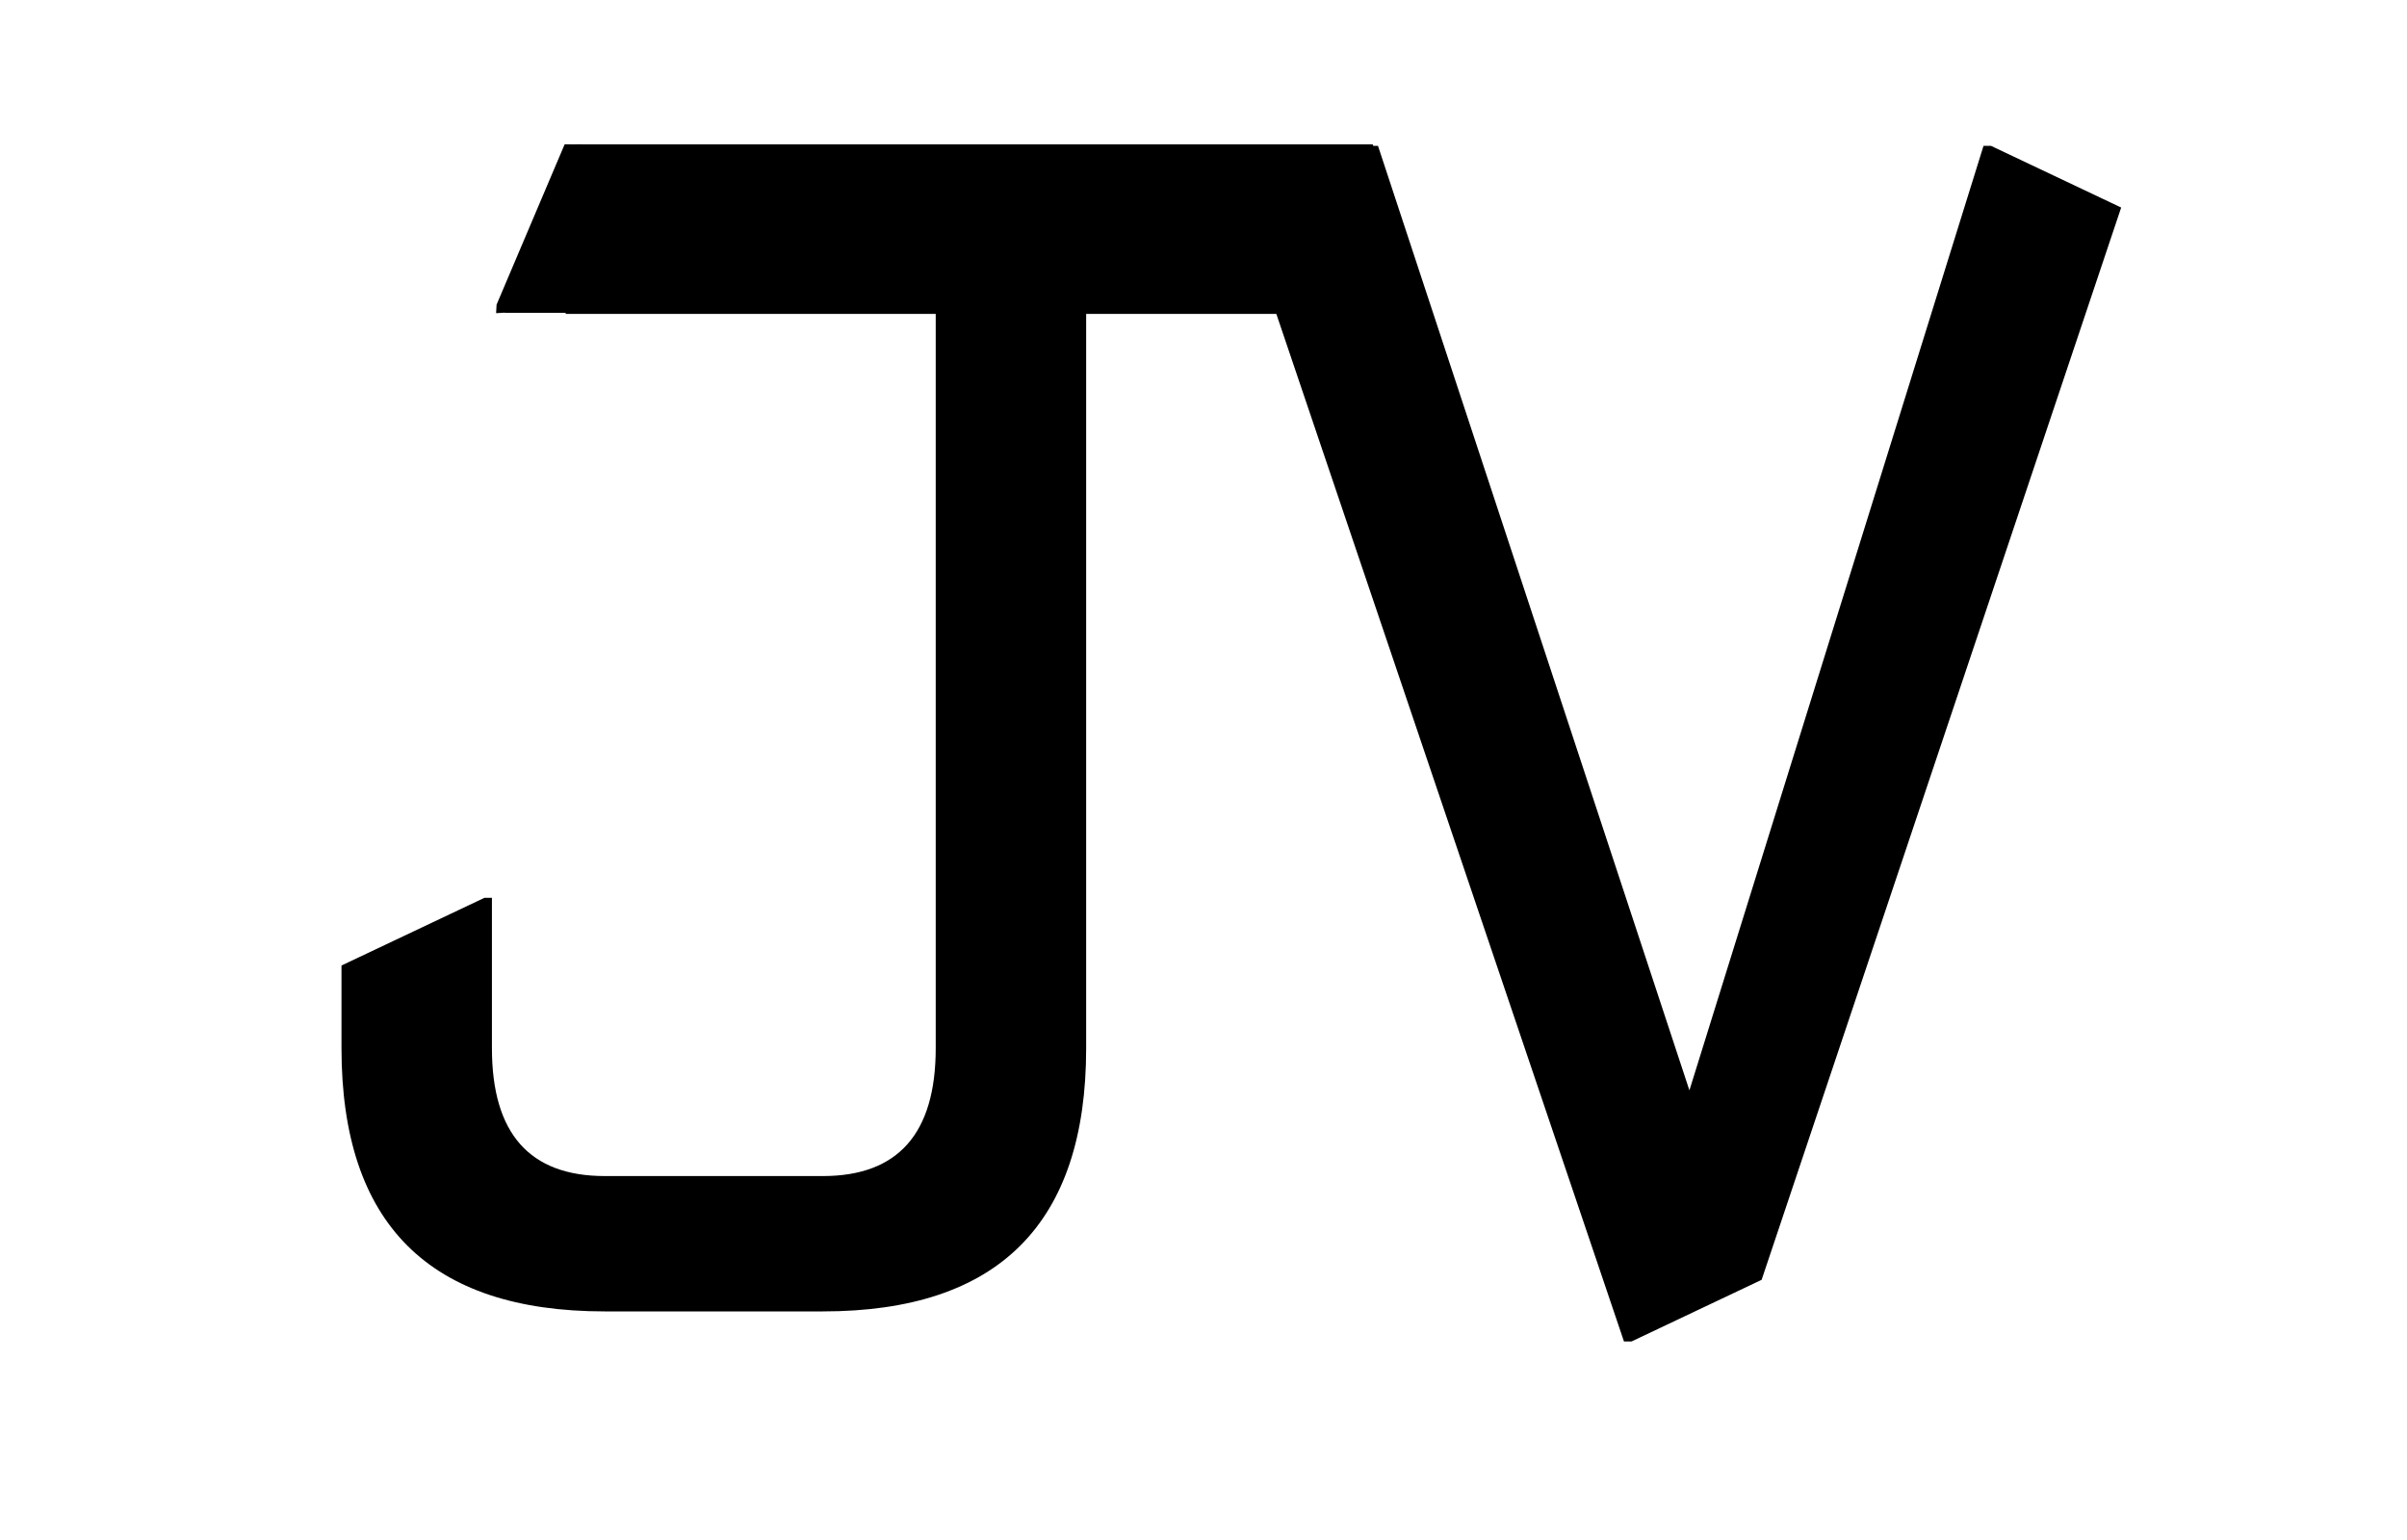 <svg width="200" height="128" viewBox="0 0 200 128" fill="none" xmlns="http://www.w3.org/2000/svg">
<g clip-path="url(#clip0_42_3)">
<path d="M50.25 109C35.667 109 28.375 101.708 28.375 87.125V80.25L40.25 74.625H40.875V87.125C40.875 94.208 44 97.75 50.25 97.75H68.375C74.625 97.75 77.75 94.208 77.75 87.125V26H41.938V25.375L47 14.625H90.25V87.125C90.25 101.708 82.958 109 68.375 109H50.25ZM134.938 111.5L103.062 17.25L113.875 12.125H114.5L140.375 90.625L164.812 12.125H165.438L176.25 17.25L146.375 106.375L135.562 111.5H134.938Z" fill="black"/>
<path d="M47 12H114.058L140 92L114.058 26.088H47V12Z" fill="black"/>
<path d="M41.26 25.324L46.917 11.996L47.567 11.998L48.067 11.997L48.349 11.995L48.349 12.604L42.589 25.948L41.222 26.029L41.26 25.324Z" fill="black"/>
</g>
<defs>
<clipPath id="clip0_42_3">
<rect width="200" height="128" fill="white"/>
</clipPath>
</defs>
</svg>
